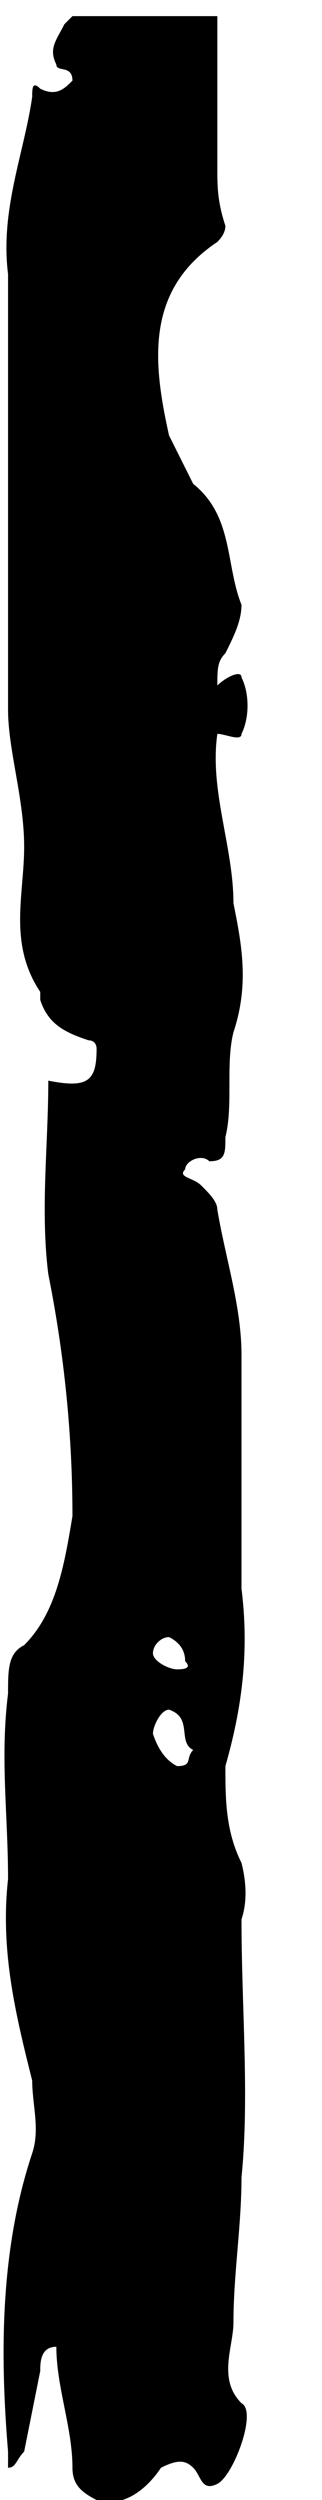 <svg version="1.2" xmlns="http://www.w3.org/2000/svg" viewBox="0 0 4 31" width="4" height="31"><style></style><path  d="m0.9 0.2h1.8v1.9c0 0.2 0 0.4 0.1 0.7q0 0.1-0.1 0.2c-0.9 0.6-0.8 1.5-0.6 2.4 0.1 0.2 0.2 0.4 0.3 0.6 0.5 0.4 0.4 1 0.6 1.5 0 0.2-0.1 0.4-0.2 0.6-0.1 0.1-0.1 0.2-0.1 0.4 0.1-0.1 0.3-0.2 0.3-0.1 0.1 0.2 0.1 0.5 0 0.7 0 0.1-0.2 0-0.3 0-0.1 0.7 0.2 1.4 0.2 2.1 0.1 0.5 0.2 1 0 1.6-0.1 0.4 0 0.9-0.1 1.3 0 0.2 0 0.3-0.2 0.3-0.1-0.1-0.3 0-0.3 0.1-0.1 0.1 0.1 0.1 0.2 0.2 0.1 0.1 0.2 0.2 0.2 0.3 0.1 0.6 0.3 1.2 0.3 1.8q0 0.3 0 0.6 0 1.2 0 2.3c0.1 0.8 0 1.5-0.2 2.2 0 0.4 0 0.8 0.2 1.2q0.1 0.4 0 0.7c0 1.1 0.1 2.2 0 3.2 0 0.6-0.1 1.2-0.1 1.8 0 0.3-0.2 0.7 0.1 1 0.2 0.1-0.1 0.9-0.3 1-0.2 0.1-0.2-0.1-0.3-0.2-0.1-0.1-0.2-0.1-0.4 0-0.2 0.3-0.5 0.5-0.8 0.4-0.2-0.1-0.3-0.2-0.3-0.4 0-0.5-0.2-1-0.2-1.5-0.2 0-0.2 0.2-0.2 0.3q-0.1 0.5-0.2 1c-0.1 0.1-0.1 0.2-0.2 0.2 0 0 0-0.1 0-0.2-0.1-1.2-0.1-2.5 0.3-3.7 0.1-0.3 0-0.6 0-0.9-0.2-0.8-0.4-1.6-0.3-2.5 0-0.8-0.1-1.5 0-2.3 0-0.3 0-0.5 0.2-0.6 0.4-0.4 0.5-1 0.6-1.6 0-1-0.1-2-0.3-3-0.1-0.8 0-1.6 0-2.4 0.5 0.1 0.6 0 0.6-0.4 0 0 0-0.1-0.1-0.1-0.3-0.1-0.5-0.2-0.6-0.5q0-0.1 0-0.1c-0.4-0.6-0.2-1.2-0.2-1.8 0-0.6-0.2-1.2-0.2-1.7 0-1.5 0-2.9 0-4.3 0-0.4 0-0.8 0-1.1-0.1-0.8 0.2-1.5 0.3-2.2 0-0.1 0-0.2 0.1-0.1 0.2 0.1 0.3 0 0.4-0.1 0-0.2-0.2-0.1-0.2-0.2-0.1-0.2 0-0.3 0.1-0.5m1.6 21.4c-0.2-0.1 0-0.4-0.3-0.5-0.1 0-0.2 0.2-0.2 0.3q0.1 0.3 0.3 0.4c0.2 0 0.1-0.1 0.2-0.2zm-0.3-1.4c-0.1 0-0.2 0.1-0.2 0.2 0 0.1 0.2 0.2 0.3 0.2q0.2 0 0.1-0.1 0-0.2-0.2-0.3z"/></svg>